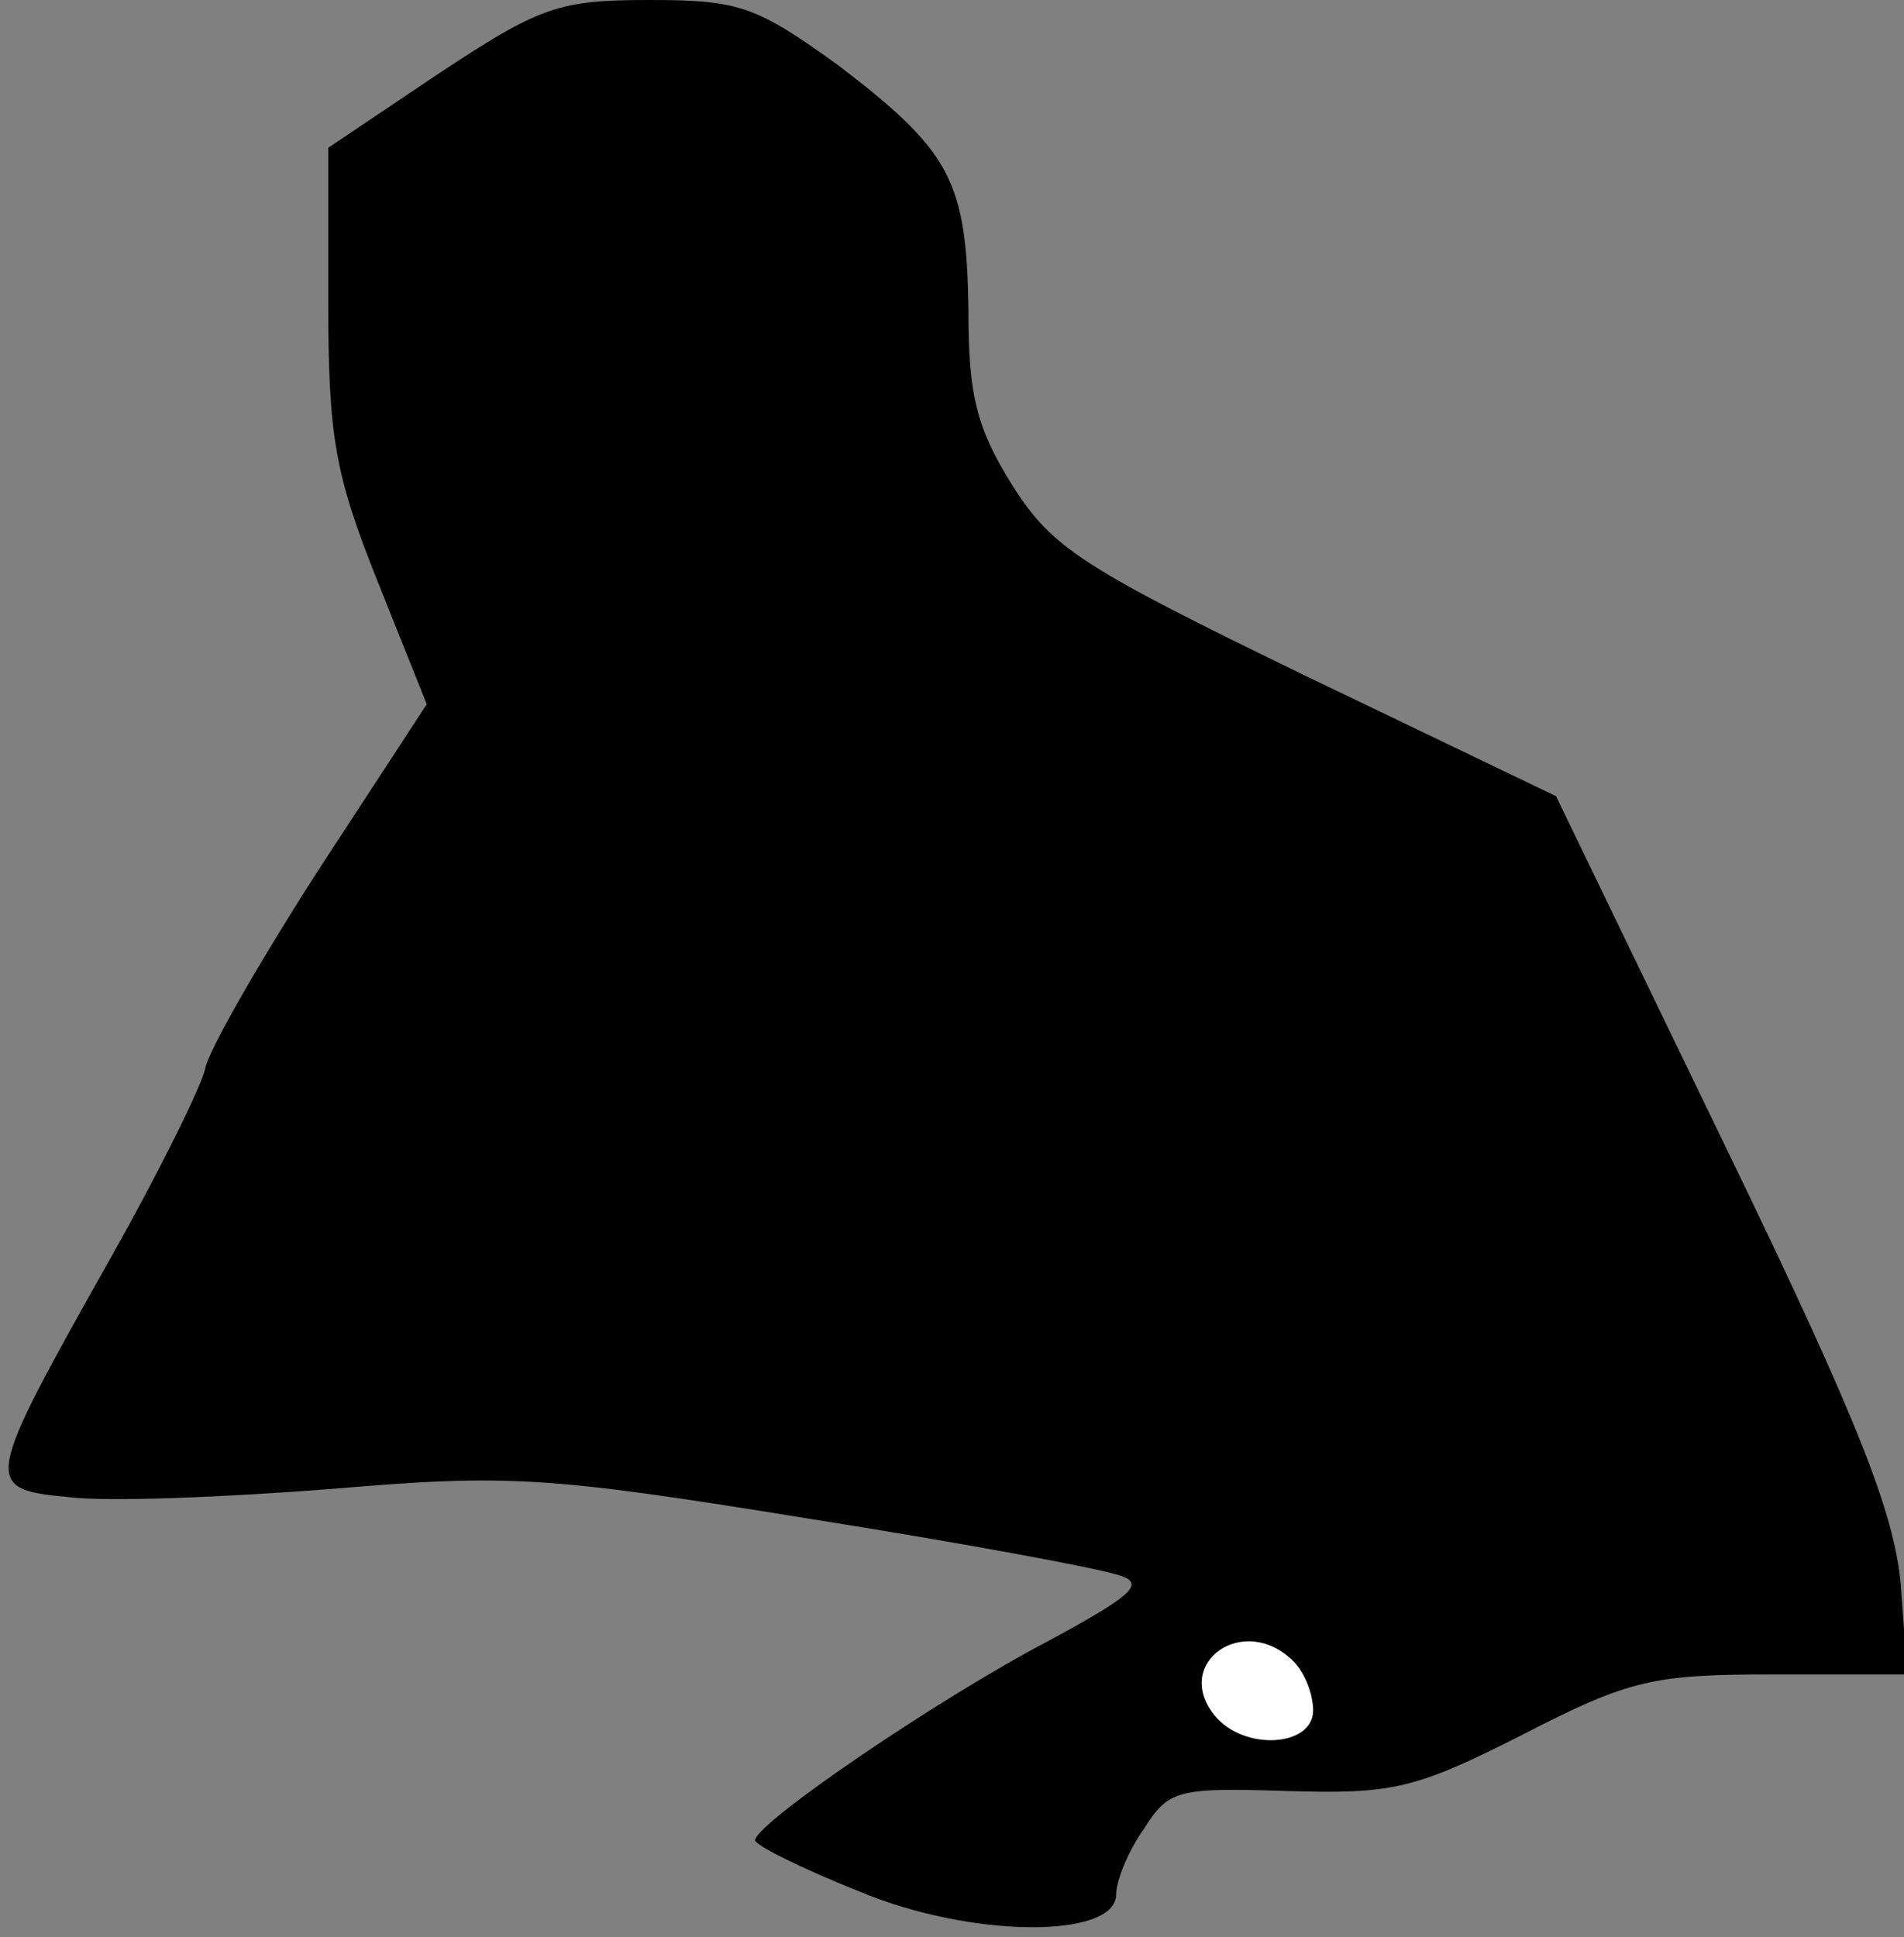 <?xml version="1.0" standalone="no"?>
<!DOCTYPE svg PUBLIC "-//W3C//DTD SVG 20010904//EN"
 "http://www.w3.org/TR/2001/REC-SVG-20010904/DTD/svg10.dtd">
<svg version="1.0" xmlns="http://www.w3.org/2000/svg"
 width="116pt" height="118pt" viewBox="0 0 116 118"
 preserveAspectRatio="xMidYMid meet">
<rect x="0" y="0" width="116" height="118" fill="#808080" stroke="none"/>
<g transform="translate(0,118) scale(0.1,-0.1)"
fill="#000000" stroke="none">
<path fill="#000000" stroke="none" d="M267 1135 l-67 -45 0 -94 c0 -82 4
-105 30 -170 l30 -75 -66 -101 c-36 -56 -67 -110 -69 -121 -2 -10 -28 -63 -58
-116 -77 -137 -78 -140 -25 -145 24 -3 96 0 160 5 107 9 130 8 290 -18 95 -15
181 -31 191 -35 15 -5 5 -13 -45 -40 -65 -34 -177 -110 -178 -121 0 -3 28 -17
63 -31 69 -29 157 -29 157 -2 0 8 7 26 17 40 15 24 21 25 87 23 64 -2 78 1
143 34 66 34 80 37 154 37 l81 0 -4 55 c-4 43 -25 98 -107 267 l-103 213 -152
73 c-136 66 -155 78 -179 116 -22 35 -27 55 -27 107 -1 79 -11 97 -79 149 -50
36 -60 40 -115 40 -56 0 -67 -4 -129 -45z"/>
<path fill="#ffffff" stroke="none" d="M788 168 c7 -7 12 -20 12 -30 0 -22
-42 -25 -60 -3 -26 32 18 63 48 33z"/>
</g>
</svg>
